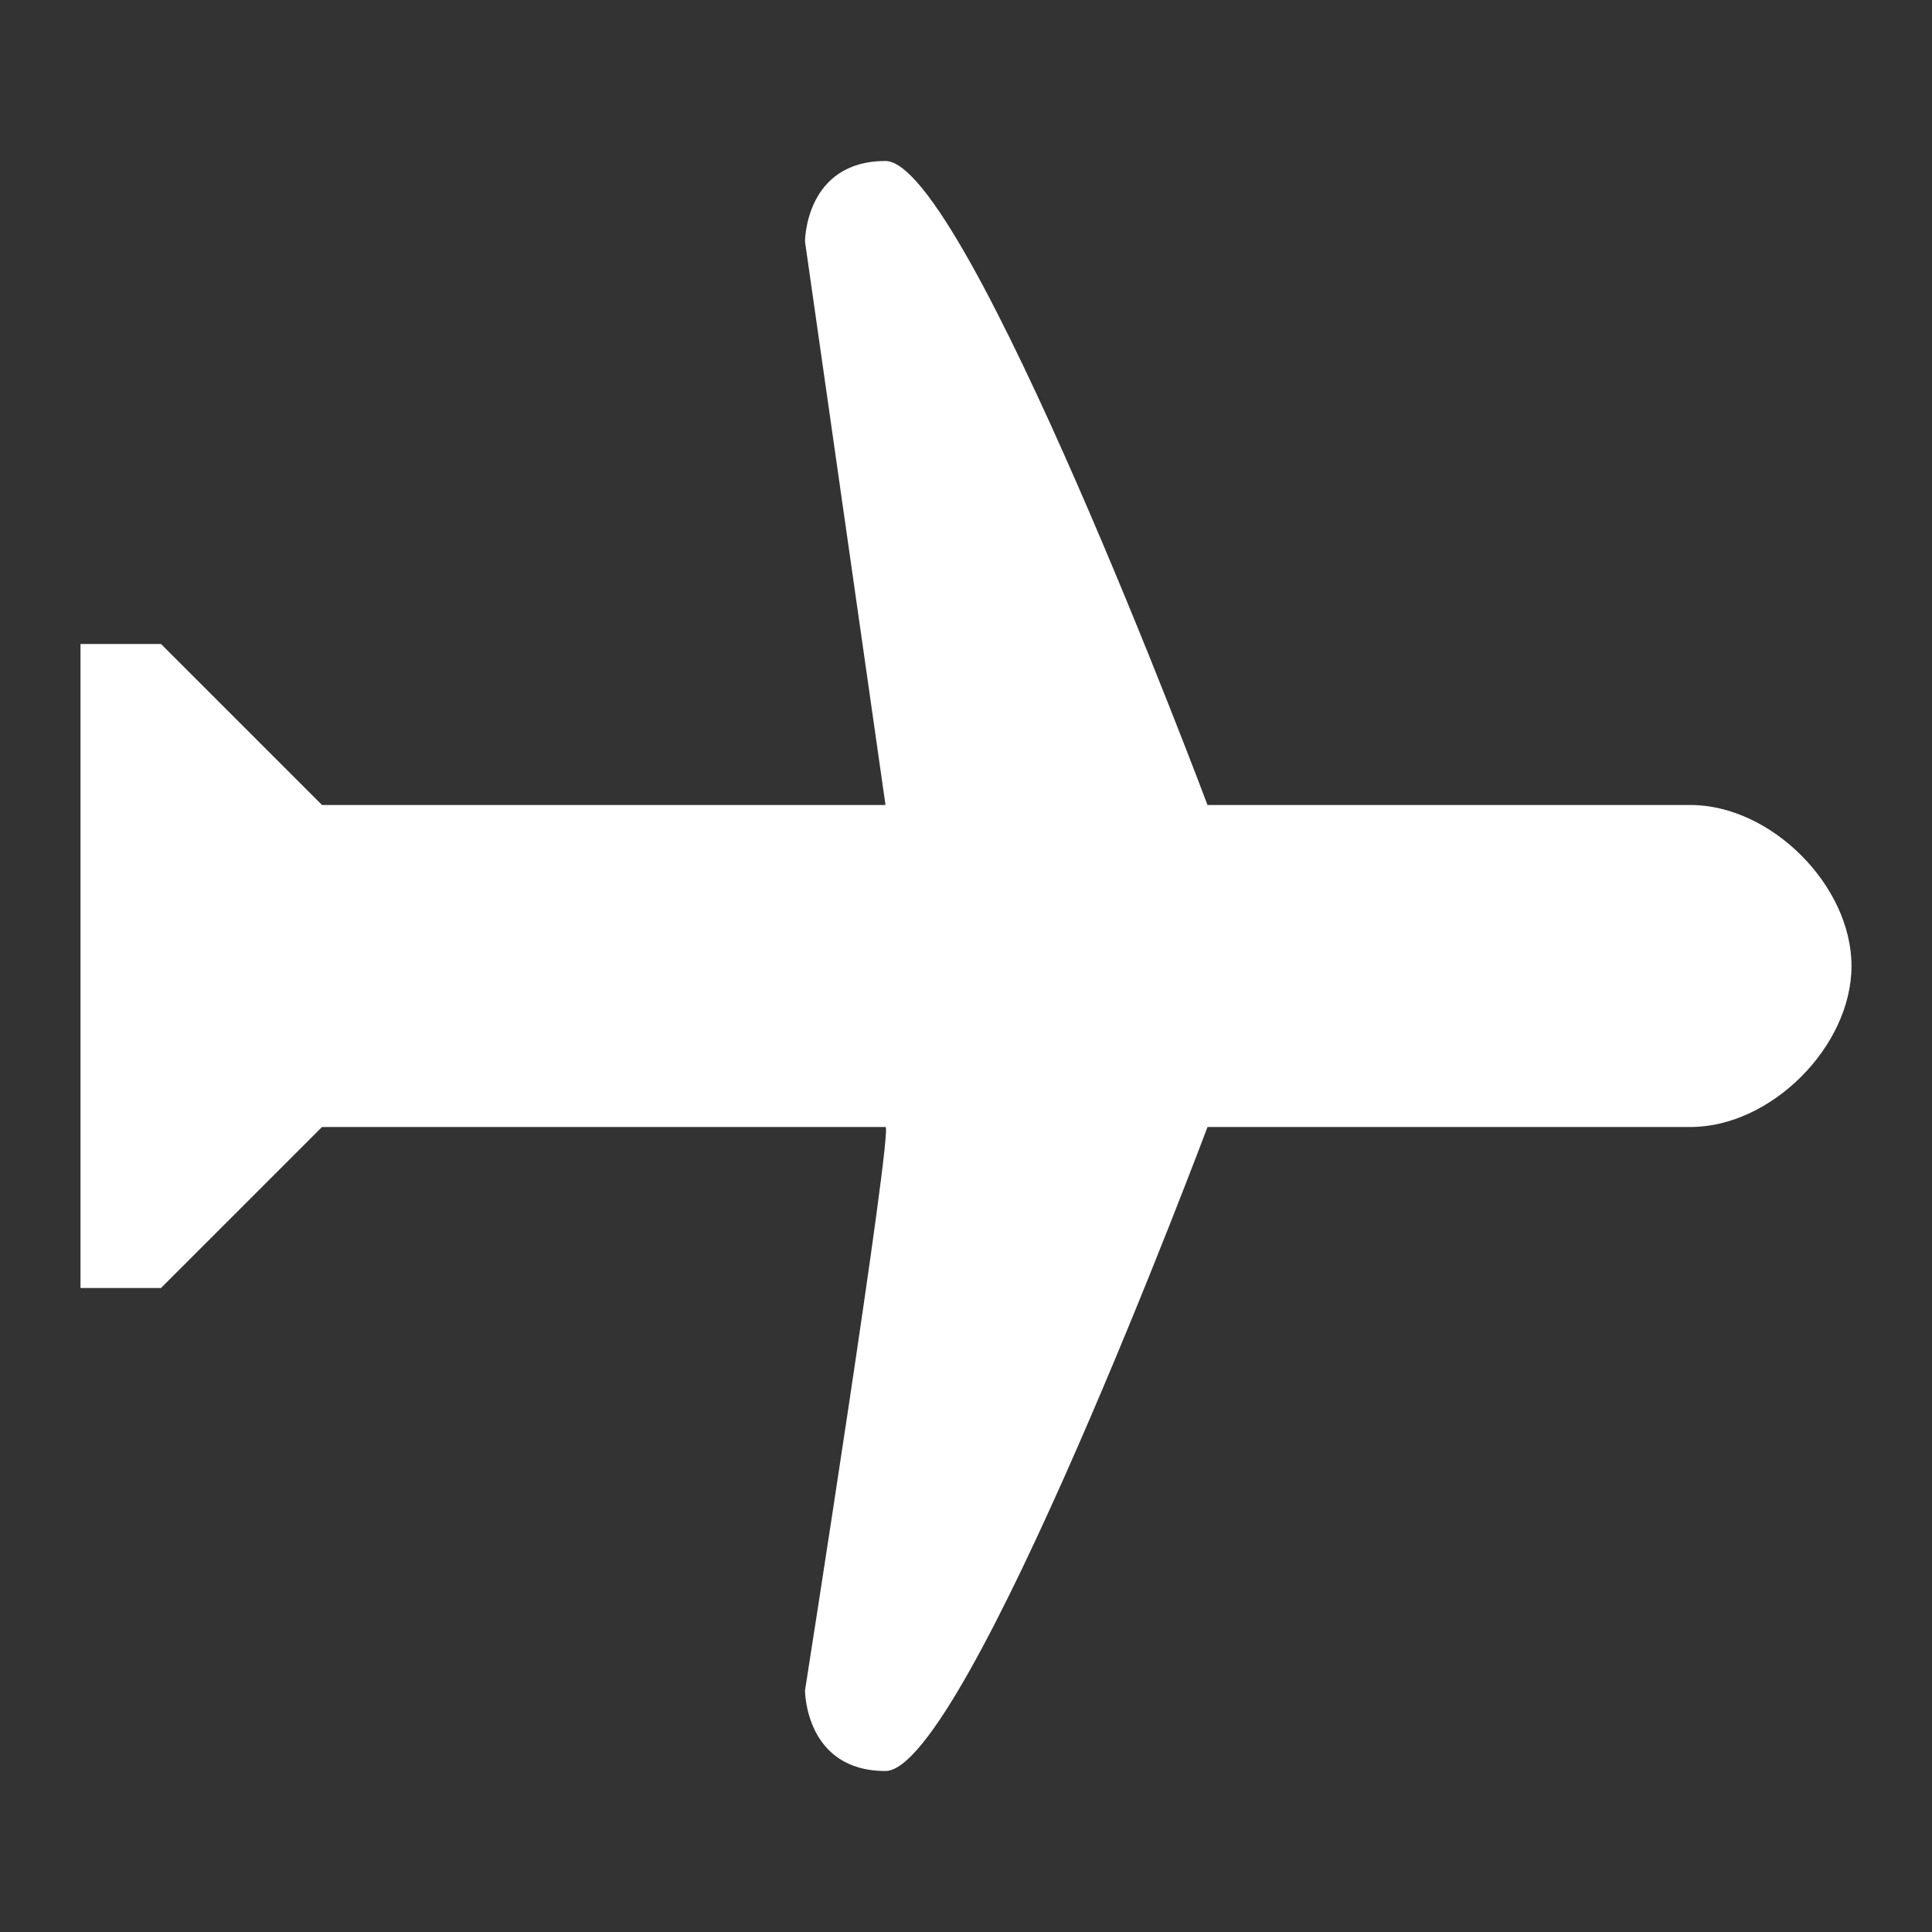<svg xmlns="http://www.w3.org/2000/svg" viewBox="0 0 24 24"><rect x="0" y="0" width="24" height="24" fill="#333333" stroke="none"/><g fill='#FFFFFF'><path d="M21 10h-6s-3-8-4-8-1 1-1 1l1 7H4L2 8H1v8h1l2-2h7c.1 0-1 7-1 7s0 1 1 1 4-8 4-8h6c1 0 2-1 2-2s-1-2-2-2z"></path></g></svg>